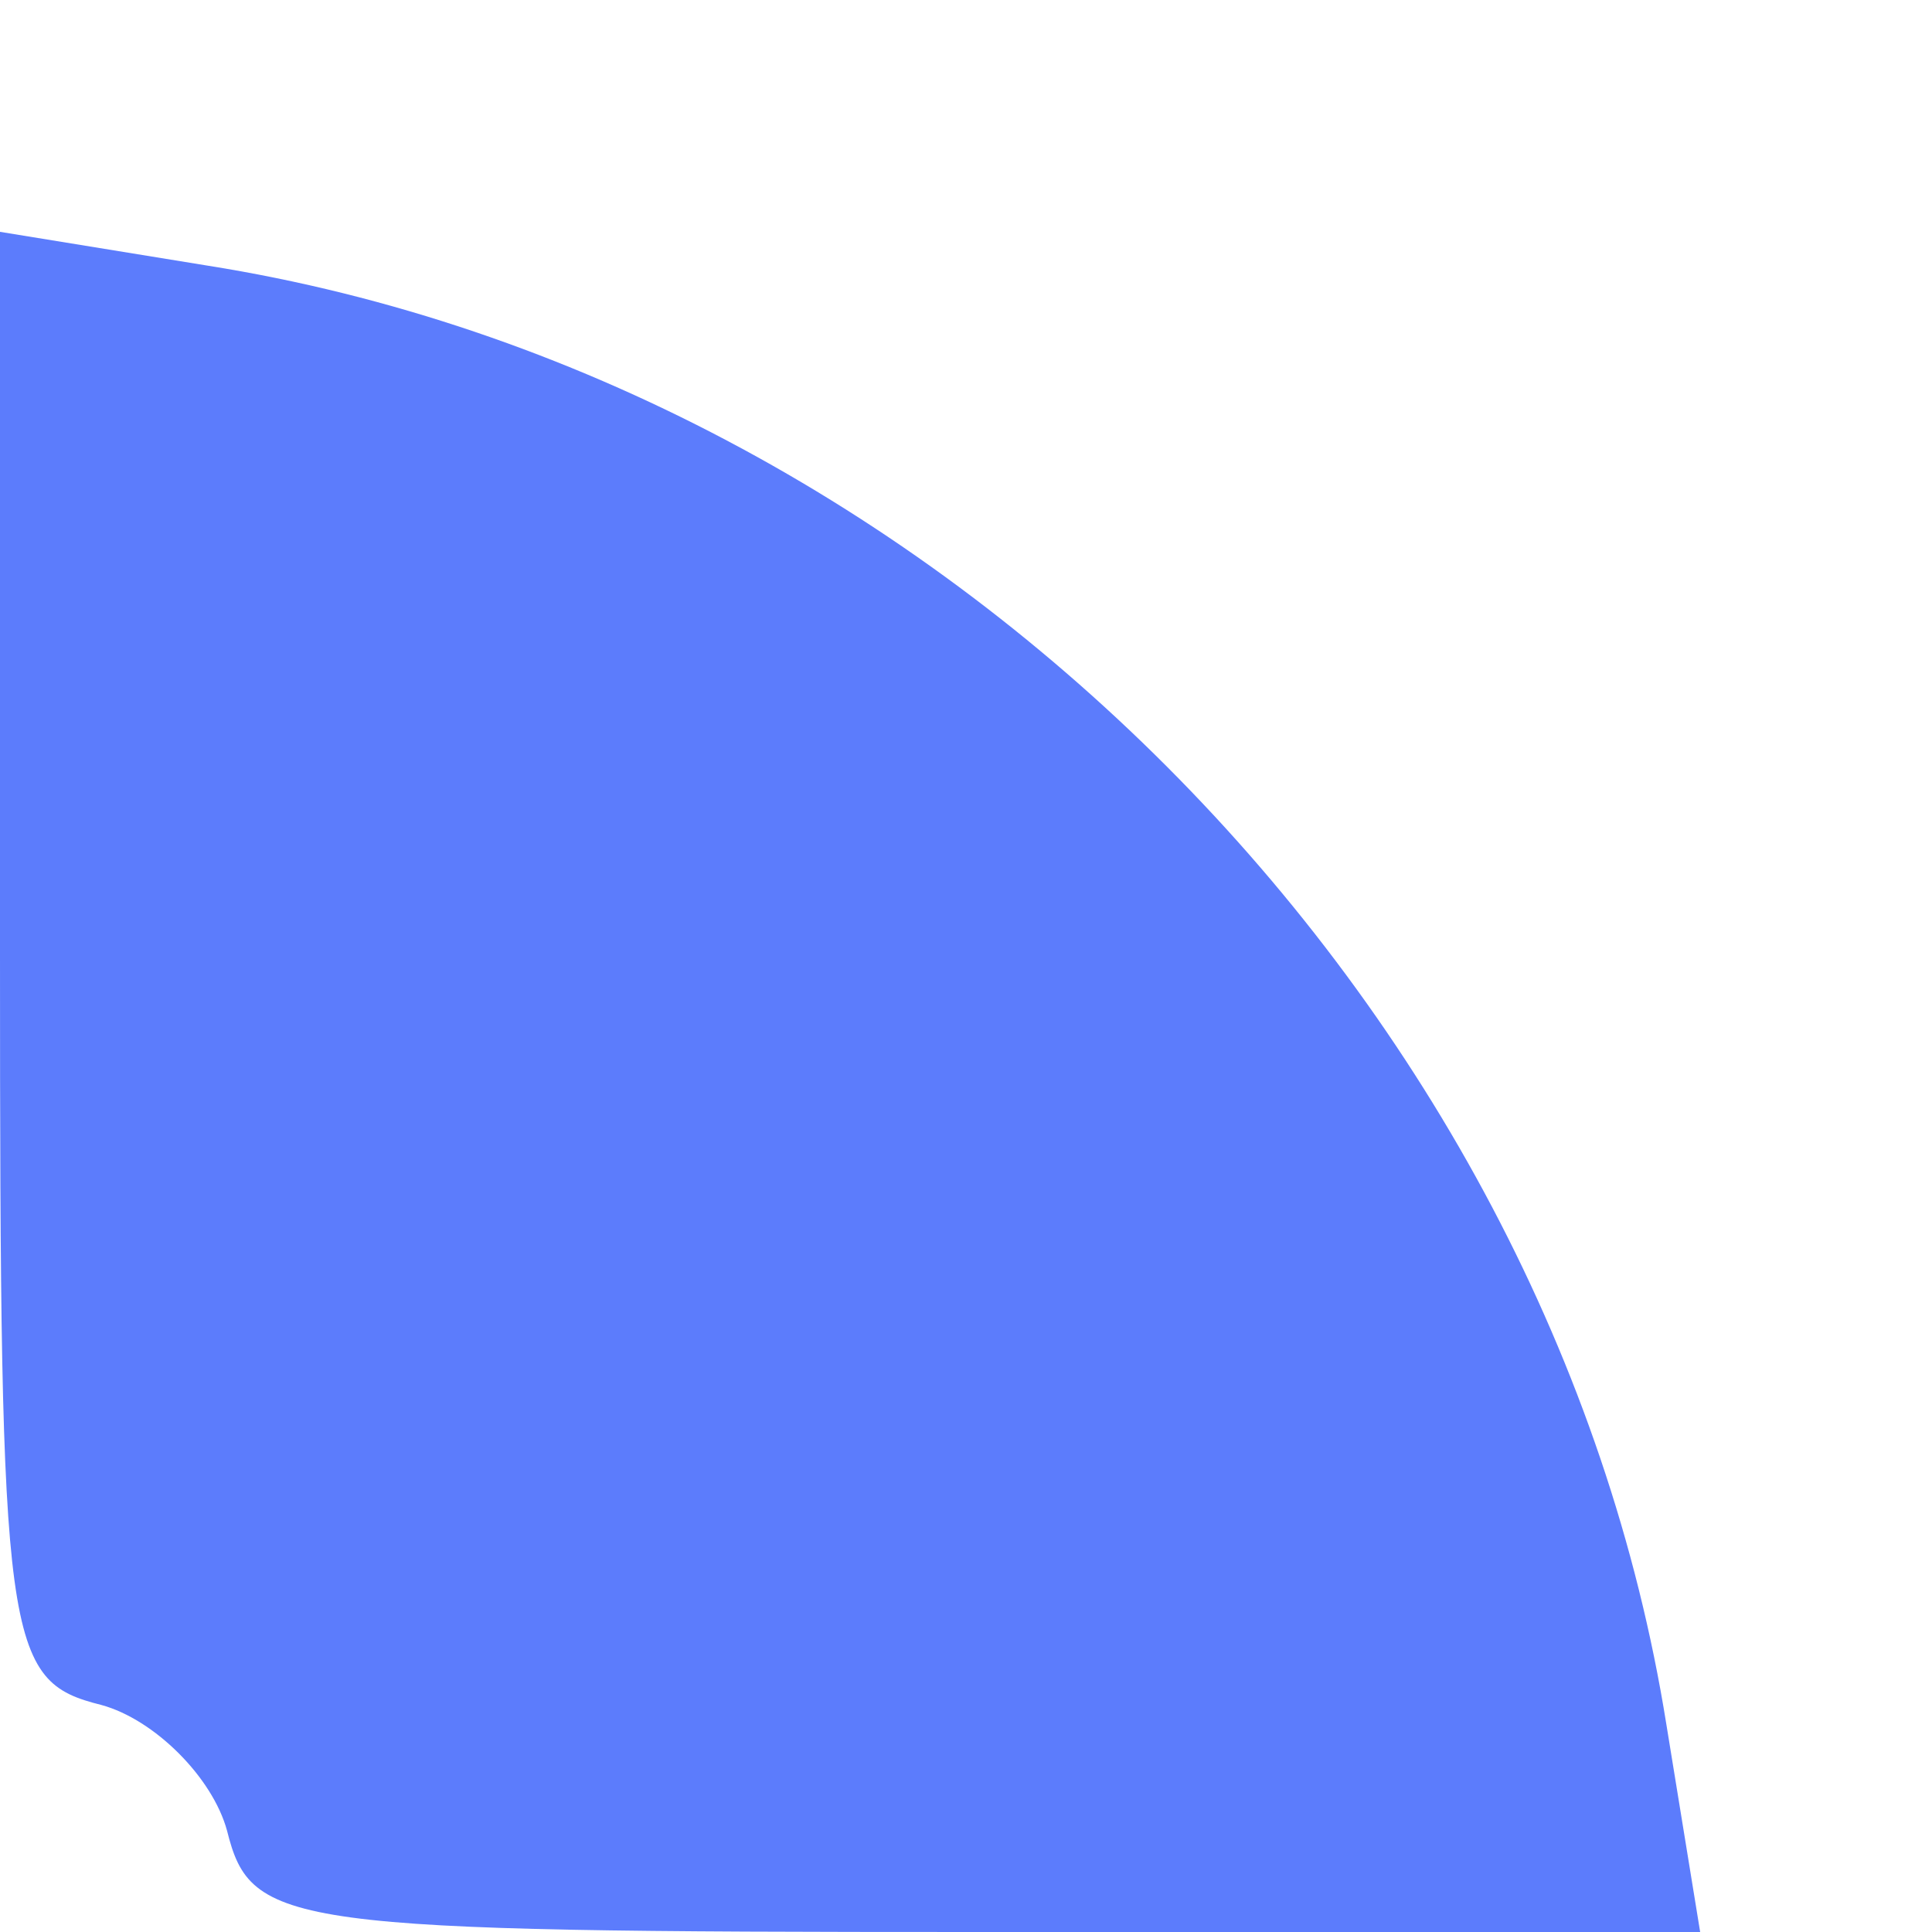 <?xml version="1.0" standalone="no"?>
<!DOCTYPE svg PUBLIC "-//W3C//DTD SVG 20010904//EN"
 "http://www.w3.org/TR/2001/REC-SVG-20010904/DTD/svg10.dtd">
<svg version="1.0" xmlns="http://www.w3.org/2000/svg"
 width="100%" height="100%" viewBox="0 0 40 40"
 preserveAspectRatio="xMidYMid meet">

<g transform="translate(0,40) scale(0.1,-0.1)"
fill="#5C7CFC" stroke="none">
<path d="M0 202 c0 -143 1 -150 21 -155 11 -3 23 -15 26 -26 5 -20 12 -21 155
-21 l150 0 -7 43 c-24 150 -151 278 -302 302 l-43 7 0 -150z"/>
</g>
</svg>
